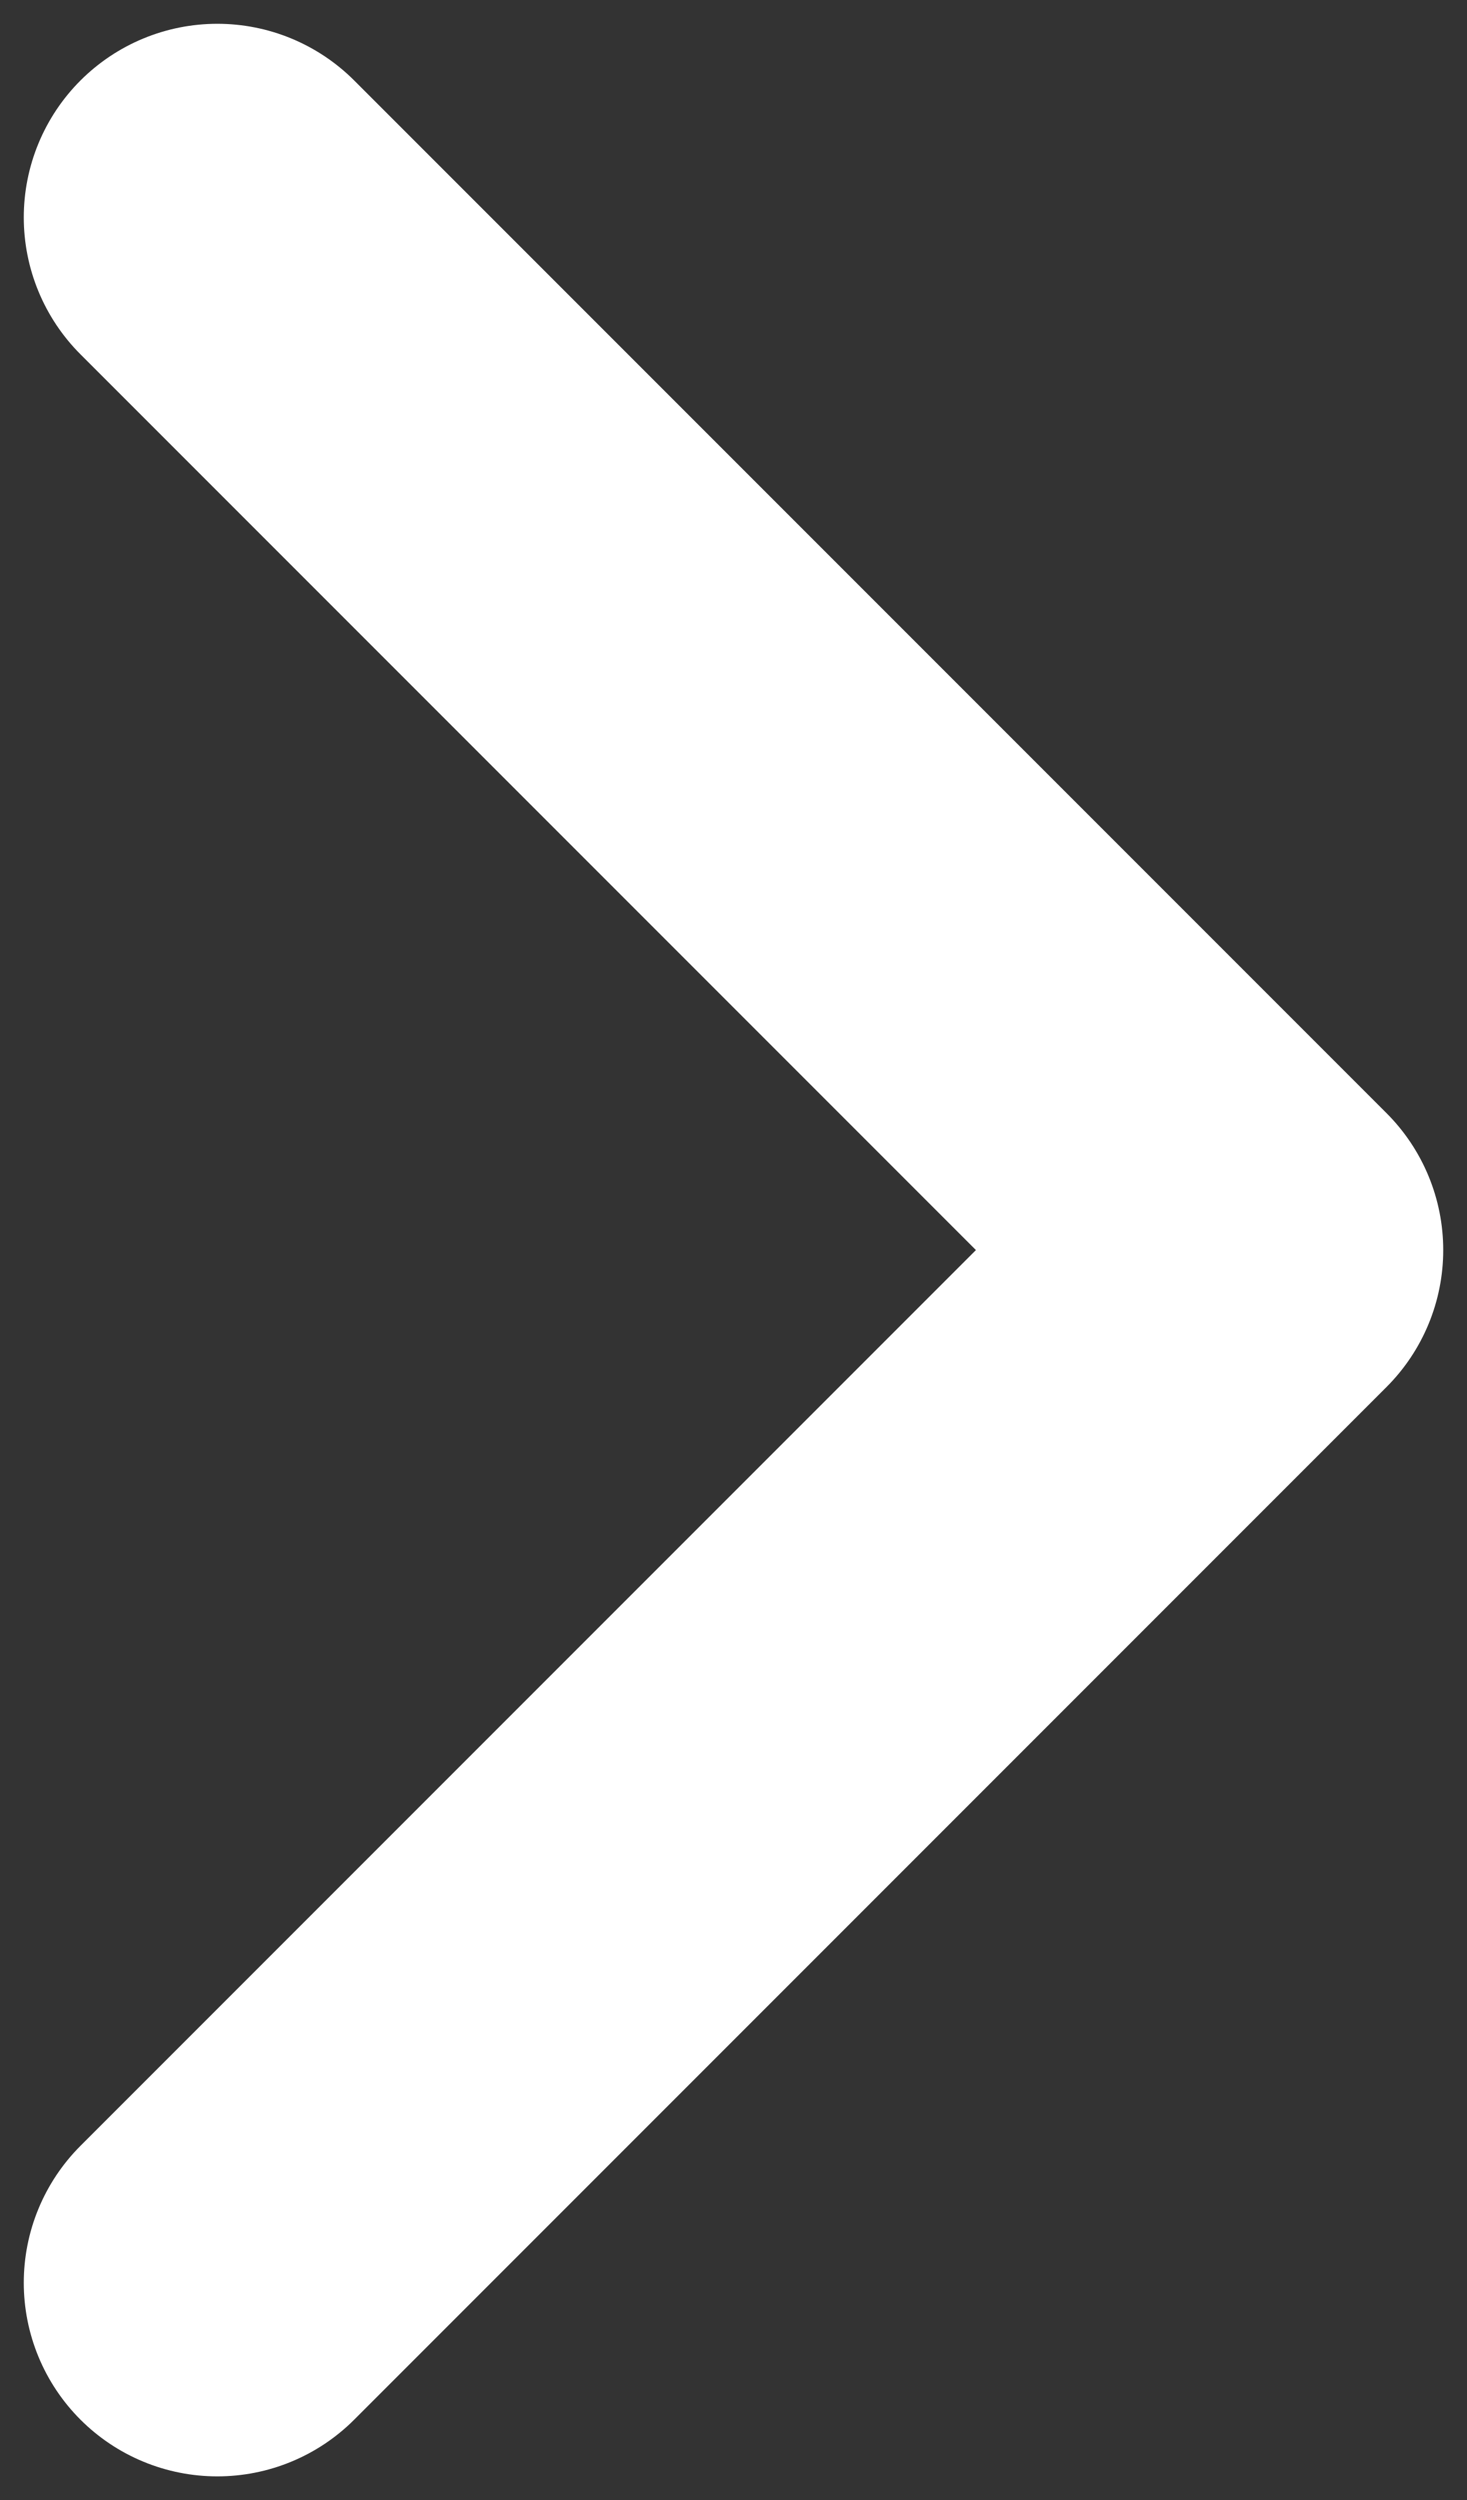 <svg width="27" height="46" viewBox="0 0 27 46" fill="none" xmlns="http://www.w3.org/2000/svg">
<rect x="0" y="0" width="27" height="46" fill="#333333" stroke="none"/>
<path d="M4 42L23 23L4 4" stroke="white" stroke-width="7.125" stroke-linecap="round" stroke-linejoin="round"/>
</svg>
